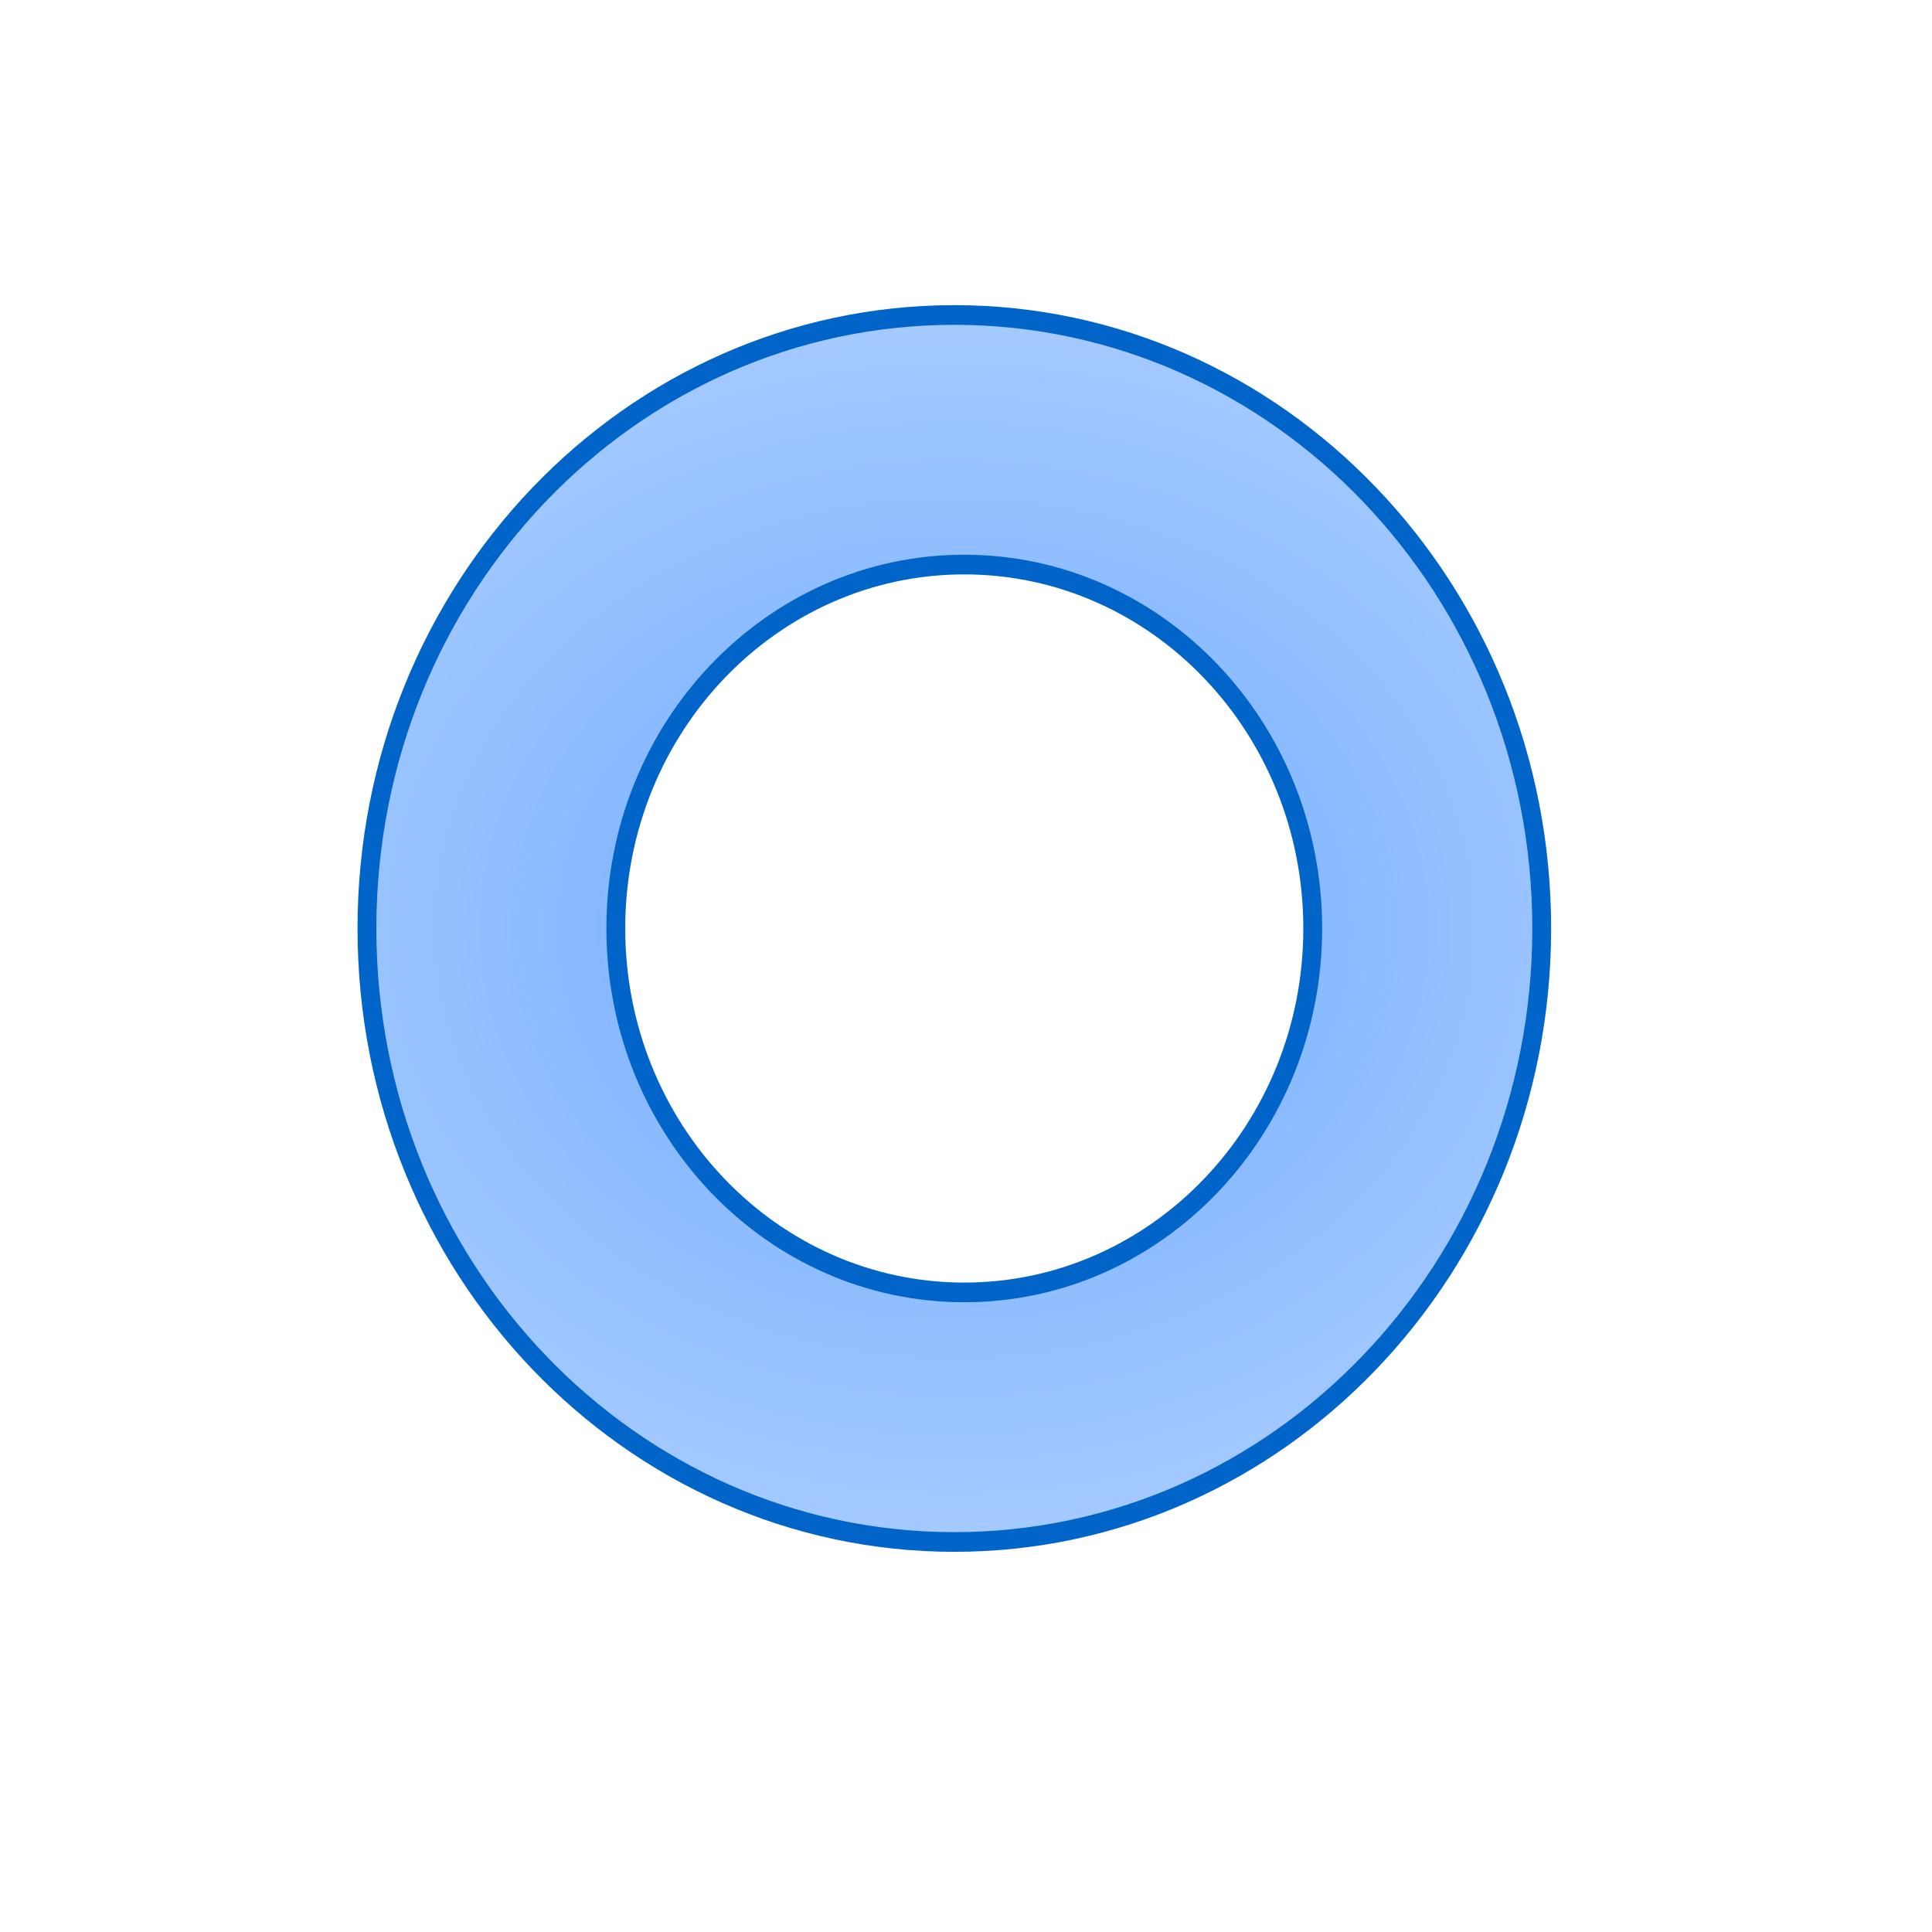 <?xml version="1.0" encoding="UTF-8" standalone="no"?>
<!-- Created with Inkscape (http://www.inkscape.org/) -->

<svg
   xmlns:dc="http://purl.org/dc/elements/1.1/"
   xmlns:cc="http://creativecommons.org/ns#"
   xmlns:rdf="http://www.w3.org/1999/02/22-rdf-syntax-ns#"
   xmlns:svg="http://www.w3.org/2000/svg"
   xmlns="http://www.w3.org/2000/svg"
   xmlns:xlink="http://www.w3.org/1999/xlink"
   xmlns:sodipodi="http://sodipodi.sourceforge.net/DTD/sodipodi-0.dtd"
   xmlns:inkscape="http://www.inkscape.org/namespaces/inkscape"
   version="1.0"
   width="1000"
   height="1000"
   viewBox="-18 -6 120 56.667"
   id="Olympic Rings"
   sodipodi:version="0.32"
   inkscape:version="0.48.5 r10040"
   sodipodi:docname="shape_donut.svg"
   inkscape:output_extension="org.inkscape.output.svg.inkscape">
  <sodipodi:namedview
     inkscape:window-height="841"
     inkscape:window-width="1376"
     inkscape:pageshadow="2"
     inkscape:pageopacity="0.0"
     guidetolerance="10.0"
     gridtolerance="10.0"
     objecttolerance="10.0"
     borderopacity="1.0"
     bordercolor="#666666"
     pagecolor="#ffffff"
     id="base"
     showgrid="false"
     inkscape:zoom="0.34"
     inkscape:cx="459.79072"
     inkscape:cy="555.84456"
     inkscape:window-x="152"
     inkscape:window-y="-8"
     inkscape:current-layer="Olympic Rings"
     inkscape:window-maximized="1" />
  <defs
     id="defs3">
    <linearGradient
       inkscape:collect="always"
       id="linearGradient3667">
      <stop
         style="stop-color:#6eaaff;stop-opacity:1;"
         offset="0"
         id="stop3669" />
      <stop
         style="stop-color:#6eaaff;stop-opacity:0;"
         offset="1"
         id="stop3671" />
    </linearGradient>
    <inkscape:perspective
       sodipodi:type="inkscape:persp3d"
       inkscape:vp_x="0 : 150 : 1"
       inkscape:vp_y="0 : 1000 : 0"
       inkscape:vp_z="300 : 150 : 1"
       inkscape:persp3d-origin="150 : 100 : 1"
       id="perspective22" />
    <clipPath
       id="clip_white">
      <path
         d="M 0,0 -10,-5 -10,5 0,0 z m 0,0 0.1,-10 8,0 L 0,0 z"
         id="path6" />
    </clipPath>
    <clipPath
       id="clip_color">
      <path
         d="M 0,0 -10,-10 -10,10 0,0 z M 0,0 0,-10 10,-10 0,0 z"
         id="path9" />
    </clipPath>
    <inkscape:perspective
       id="perspective2824"
       inkscape:persp3d-origin="0.5 : 0.33333333 : 1"
       inkscape:vp_z="1 : 0.5 : 1"
       inkscape:vp_y="0 : 1000 : 0"
       inkscape:vp_x="0 : 0.5 : 1"
       sodipodi:type="inkscape:persp3d" />
    <inkscape:perspective
       id="perspective3597"
       inkscape:persp3d-origin="0.5 : 0.33333333 : 1"
       inkscape:vp_z="1 : 0.5 : 1"
       inkscape:vp_y="0 : 1000 : 0"
       inkscape:vp_x="0 : 0.5 : 1"
       sodipodi:type="inkscape:persp3d" />
    <filter
       id="filter3617"
       inkscape:label="Drop shadow"
       width="1.5"
       height="1.5"
       x="-.25"
       y="-.25">
      <feGaussianBlur
         id="feGaussianBlur3619"
         in="SourceAlpha"
         stdDeviation="4"
         result="blur" />
      <feColorMatrix
         id="feColorMatrix3621"
         result="bluralpha"
         type="matrix"
         values="1 0 0 0 0 0 1 0 0 0 0 0 1 0 0 0 0 0 0.5 0 " />
      <feOffset
         id="feOffset3623"
         in="bluralpha"
         dx="4"
         dy="4"
         result="offsetBlur" />
      <feMerge
         id="feMerge3625">
        <feMergeNode
           id="feMergeNode3627"
           in="offsetBlur" />
        <feMergeNode
           id="feMergeNode3629"
           in="SourceGraphic" />
      </feMerge>
    </filter>
    <filter
       id="filter2829"
       inkscape:label="Drop shadow"
       width="1.5"
       height="1.5"
       x="-.25"
       y="-.25">
      <feGaussianBlur
         id="feGaussianBlur2831"
         in="SourceAlpha"
         stdDeviation="5"
         result="blur" />
      <feColorMatrix
         id="feColorMatrix2833"
         result="bluralpha"
         type="matrix"
         values="1 0 0 0 0 0 1 0 0 0 0 0 1 0 0 0 0 0 0.5 0 " />
      <feOffset
         id="feOffset2835"
         in="bluralpha"
         dx="5"
         dy="5"
         result="offsetBlur" />
      <feMerge
         id="feMerge2837">
        <feMergeNode
           id="feMergeNode2839"
           in="offsetBlur" />
        <feMergeNode
           id="feMergeNode2841"
           in="SourceGraphic" />
      </feMerge>
    </filter>
    <filter
       id="filter2853"
       inkscape:label="Drop shadow"
       width="1.5"
       height="1.5"
       x="-.25"
       y="-.25">
      <feGaussianBlur
         id="feGaussianBlur2855"
         in="SourceAlpha"
         stdDeviation="4"
         result="blur" />
      <feColorMatrix
         id="feColorMatrix2857"
         result="bluralpha"
         type="matrix"
         values="1 0 0 0 0 0 1 0 0 0 0 0 1 0 0 0 0 0 0.372 0 " />
      <feOffset
         id="feOffset2859"
         in="bluralpha"
         dx="4"
         dy="4"
         result="offsetBlur" />
      <feMerge
         id="feMerge2861">
        <feMergeNode
           id="feMergeNode2863"
           in="offsetBlur" />
        <feMergeNode
           id="feMergeNode2865"
           in="SourceGraphic" />
      </feMerge>
    </filter>
    <filter
       id="filter2848"
       inkscape:label="Drop shadow"
       width="1.5"
       height="1.5"
       x="-.25"
       y="-.25">
      <feGaussianBlur
         id="feGaussianBlur2850"
         in="SourceAlpha"
         stdDeviation="4"
         result="blur" />
      <feColorMatrix
         id="feColorMatrix2852"
         result="bluralpha"
         type="matrix"
         values="1 0 0 0 0 0 1 0 0 0 0 0 1 0 0 0 0 0 0.5 0 " />
      <feOffset
         id="feOffset2854"
         in="bluralpha"
         dx="4"
         dy="4"
         result="offsetBlur" />
      <feMerge
         id="feMerge2856">
        <feMergeNode
           id="feMergeNode2858"
           in="offsetBlur" />
        <feMergeNode
           id="feMergeNode2860"
           in="SourceGraphic" />
      </feMerge>
    </filter>
    <filter
       id="filter2881"
       inkscape:label="Drop shadow"
       width="1.5"
       height="1.5"
       x="-.25"
       y="-.25">
      <feGaussianBlur
         id="feGaussianBlur2883"
         in="SourceAlpha"
         stdDeviation="20"
         result="blur" />
      <feColorMatrix
         id="feColorMatrix2885"
         result="bluralpha"
         type="matrix"
         values="1 0 0 0 0 0 1 0 0 0 0 0 1 0 0 0 0 0 0.5 0 " />
      <feOffset
         id="feOffset2887"
         in="bluralpha"
         dx="20"
         dy="20"
         result="offsetBlur" />
      <feMerge
         id="feMerge2889">
        <feMergeNode
           id="feMergeNode2891"
           in="offsetBlur" />
        <feMergeNode
           id="feMergeNode2893"
           in="SourceGraphic" />
      </feMerge>
    </filter>
    <radialGradient
       inkscape:collect="always"
       xlink:href="#linearGradient3667"
       id="radialGradient3673"
       cx="508.438"
       cy="505.312"
       fx="508.438"
       fy="505.312"
       r="615.562"
       gradientUnits="userSpaceOnUse"
       gradientTransform="matrix(2.204,0,0,1.745,-612.191,-376.646)" />
  </defs>
  <path
     style="fill:url(#radialGradient3673);fill-opacity:1;stroke:#0064c8;stroke-width:13.002;stroke-linejoin:round;stroke-miterlimit:4;stroke-opacity:1;stroke-dasharray:none;"
     d="m 508.438,99.938 c -223.88,0 -405.375,181.495 -405.375,405.375 0,223.88 181.495,405.375 405.375,405.375 223.88,0 405.375,-181.495 405.375,-405.375 0,-223.88 -181.495,-405.375 -405.375,-405.375 z m 6.875,164.906 c 132.81,0 240.469,107.659 240.469,240.469 0,132.81 -107.659,240.469 -240.469,240.469 -132.81,0 -240.5,-107.659 -240.5,-240.469 0,-132.81 107.69,-240.469 240.5,-240.469 z"
     transform="matrix(0.09,0,0,0.094,-4.484,-27.496)"
     id="path2862" />
</svg>
